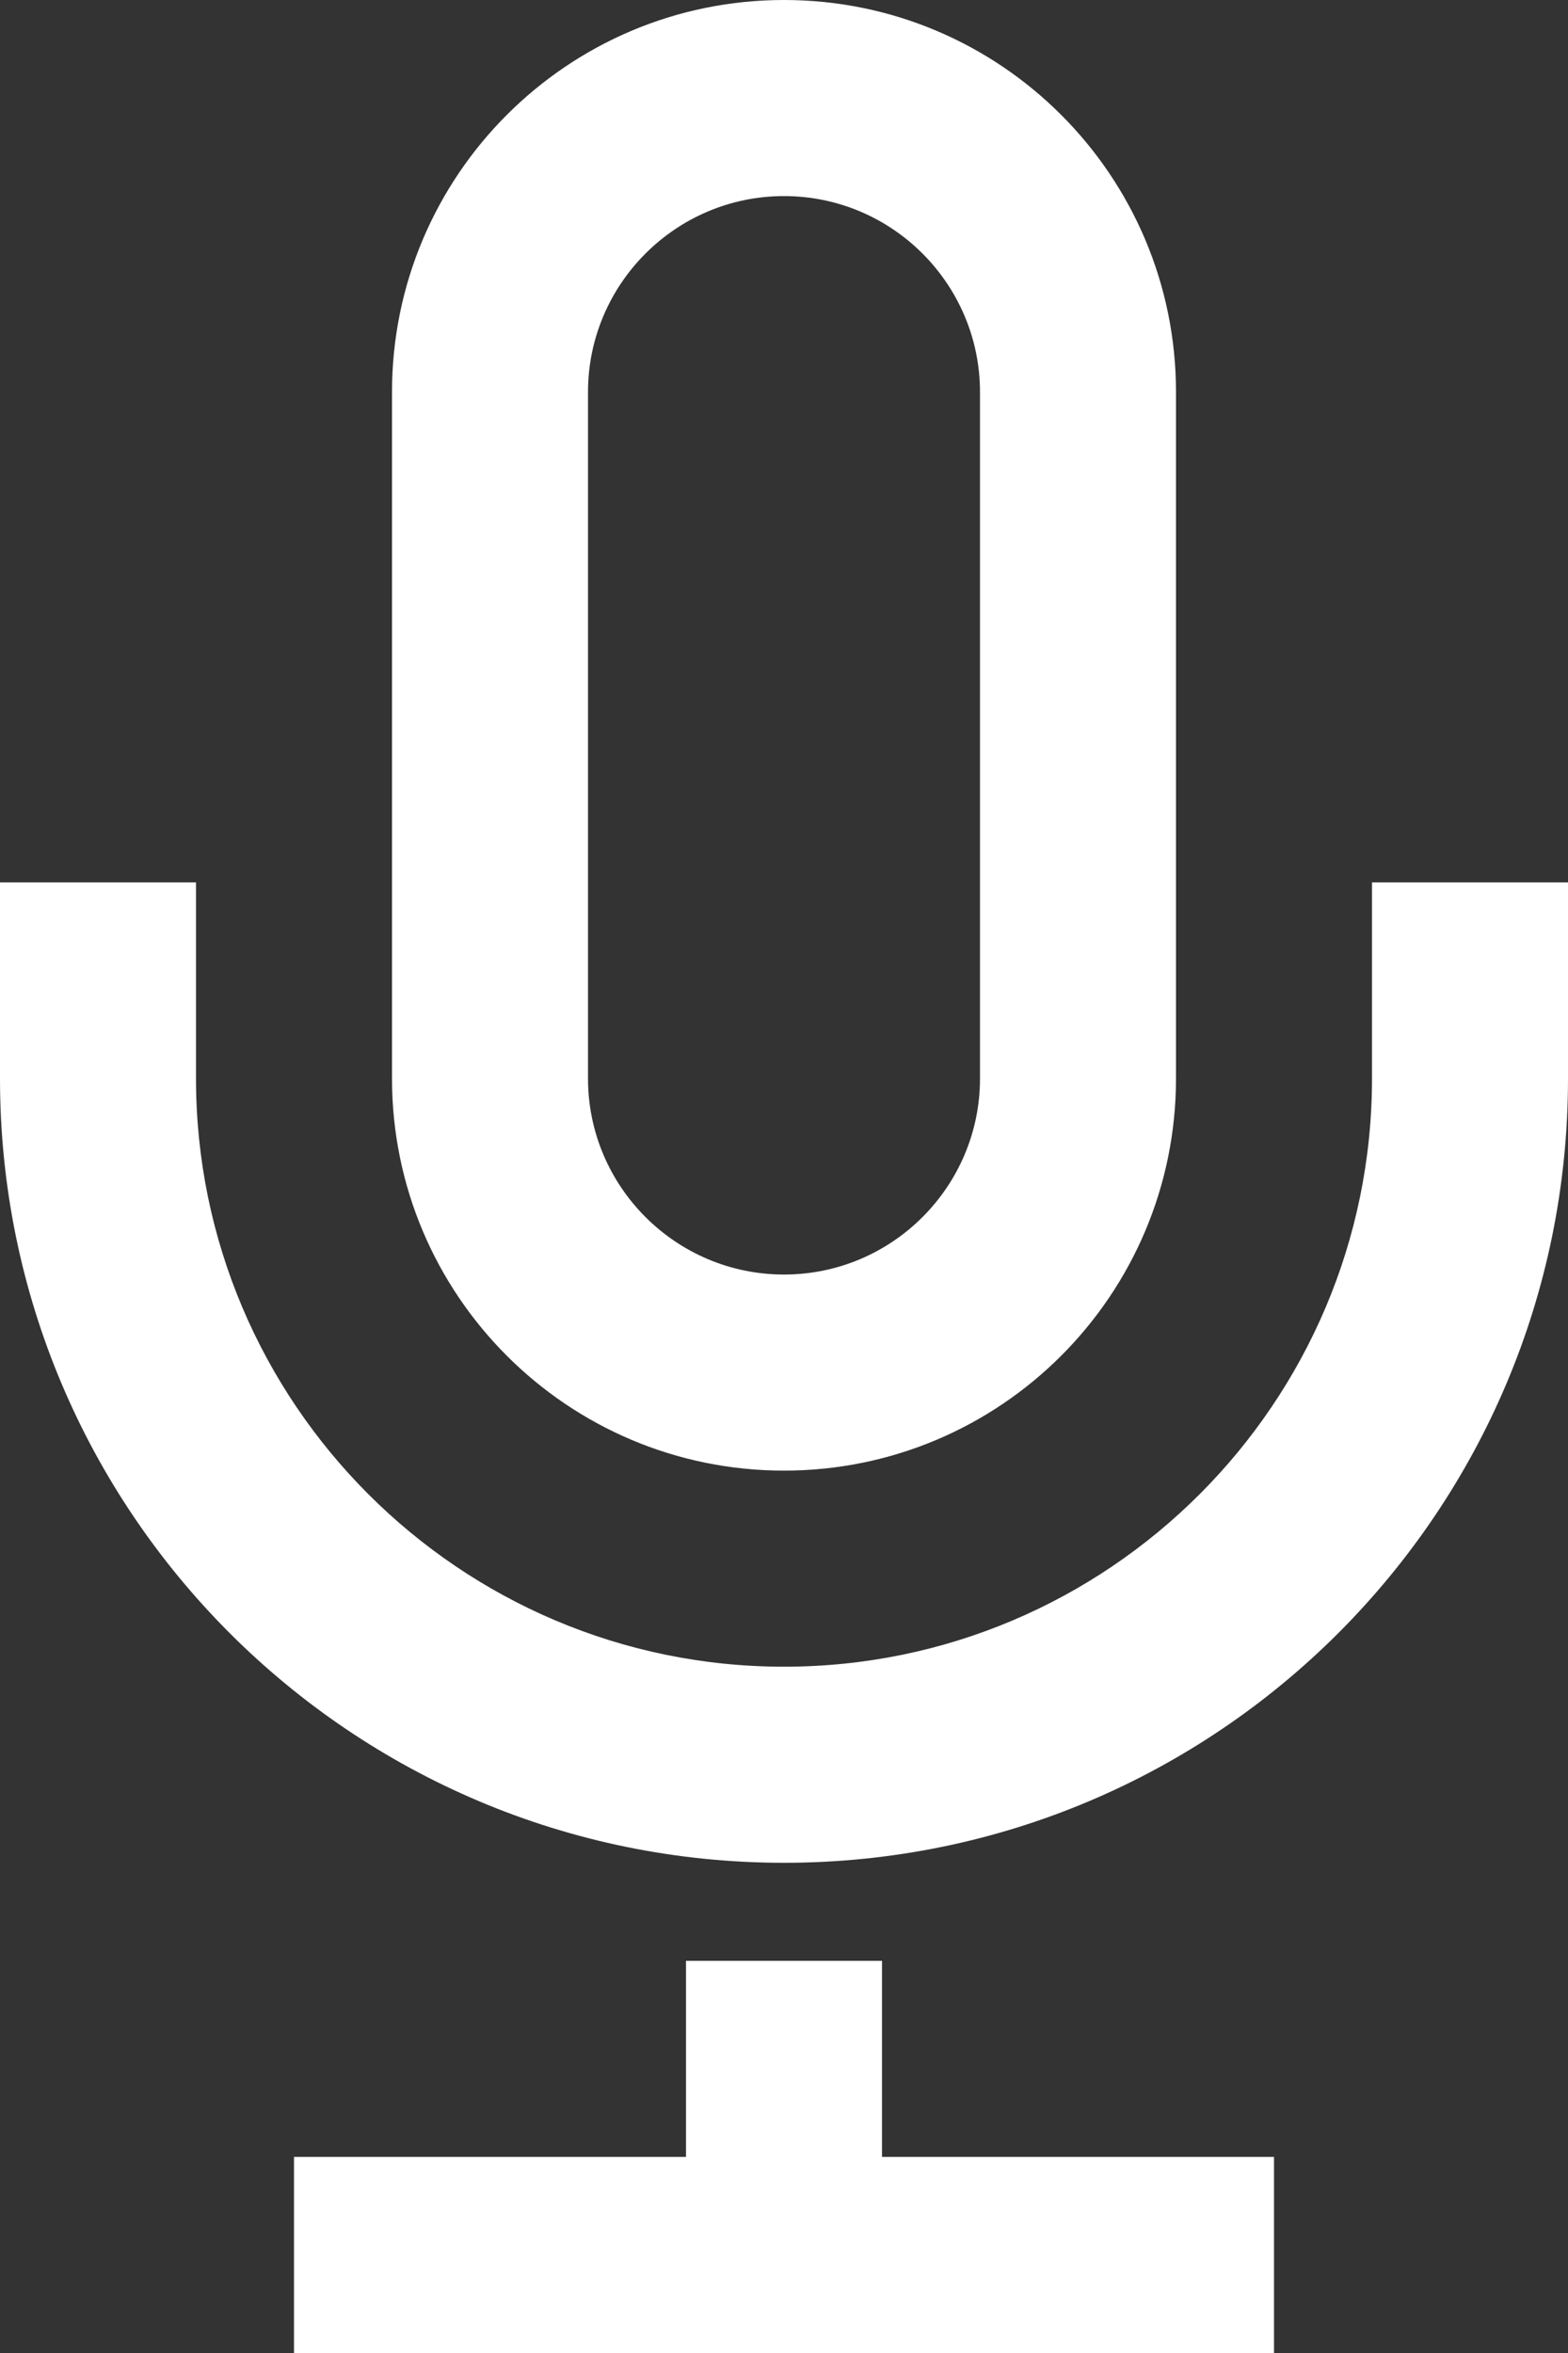 <svg width="16" height="24" viewBox="0 0 16 24" fill="none" xmlns="http://www.w3.org/2000/svg">
<rect x="0" y="0" width="16" height="24" fill="#333333" stroke="none"/>
<path d="M8 2C9.103 2 10 2.897 10 4V11C10 12.103 9.103 13 8 13C6.897 13 6 12.103 6 11V4C6 2.897 6.897 2 8 2ZM8 0C5.791 0 4 1.791 4 4V11C4 13.209 5.791 15 8 15C10.209 15 12 13.209 12 11V4C12 1.791 10.209 0 8 0ZM16 9V11C16 15.418 12.418 19 8 19C3.582 19 0 15.418 0 11V9H2V11C2 14.309 4.691 17 8 17C11.309 17 14 14.309 14 11V9H16ZM9 22V20H7V22H3V24H13V22H9Z" fill="#fff"/>
</svg>
